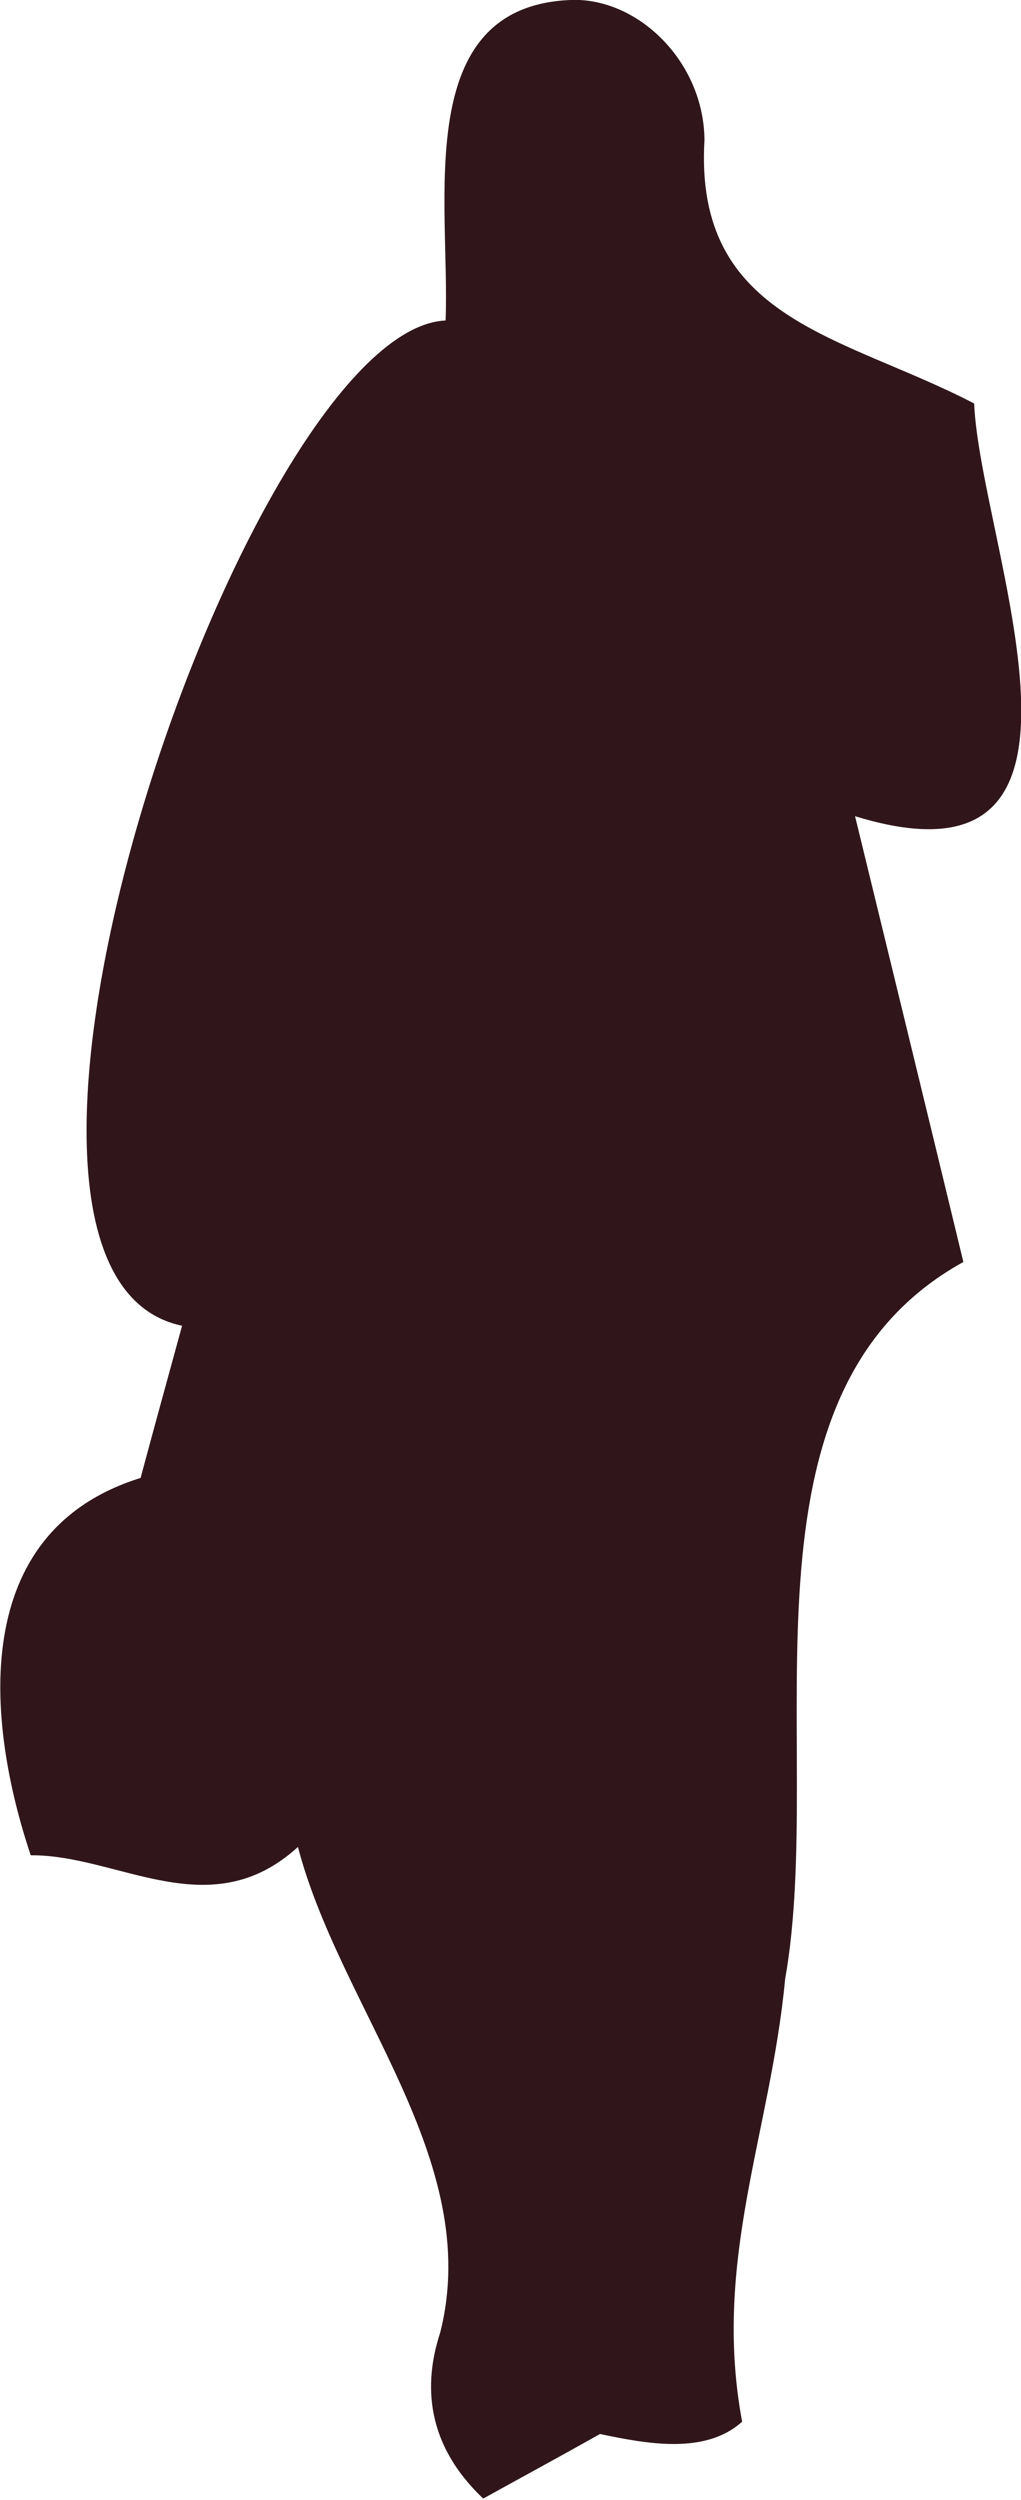 <?xml version="1.0" encoding="UTF-8"?><svg id="Layer_2" xmlns="http://www.w3.org/2000/svg" viewBox="0 0 13.29 32.53"><defs><style>.cls-1{fill:#30161b;}</style></defs><g id="Layer_1-2"><path class="cls-1" d="m3.88,24.03c-1.15,1.05-2.34.1-3.48.11-.58-1.73-.82-4.21,1.43-4.91.15-.56.34-1.25.54-1.98-3.35-.7.85-12.96,3.43-13.08C5.86,2.63,5.35.09,7.42,0c.87-.04,1.74.79,1.75,1.82-.14,2.35,1.8,2.54,3.51,3.43.08,1.84,2.06,6.48-1.55,5.37.5,2.05.97,3.98,1.41,5.8-3.11,1.72-1.78,6.28-2.32,9.33-.19,2.01-.95,3.66-.56,5.76-.48.43-1.23.29-1.85.16-.57.32-1.05.58-1.52.84-.75-.71-.78-1.49-.56-2.16.57-2.25-1.32-4.23-1.86-6.35Z"/></g></svg>